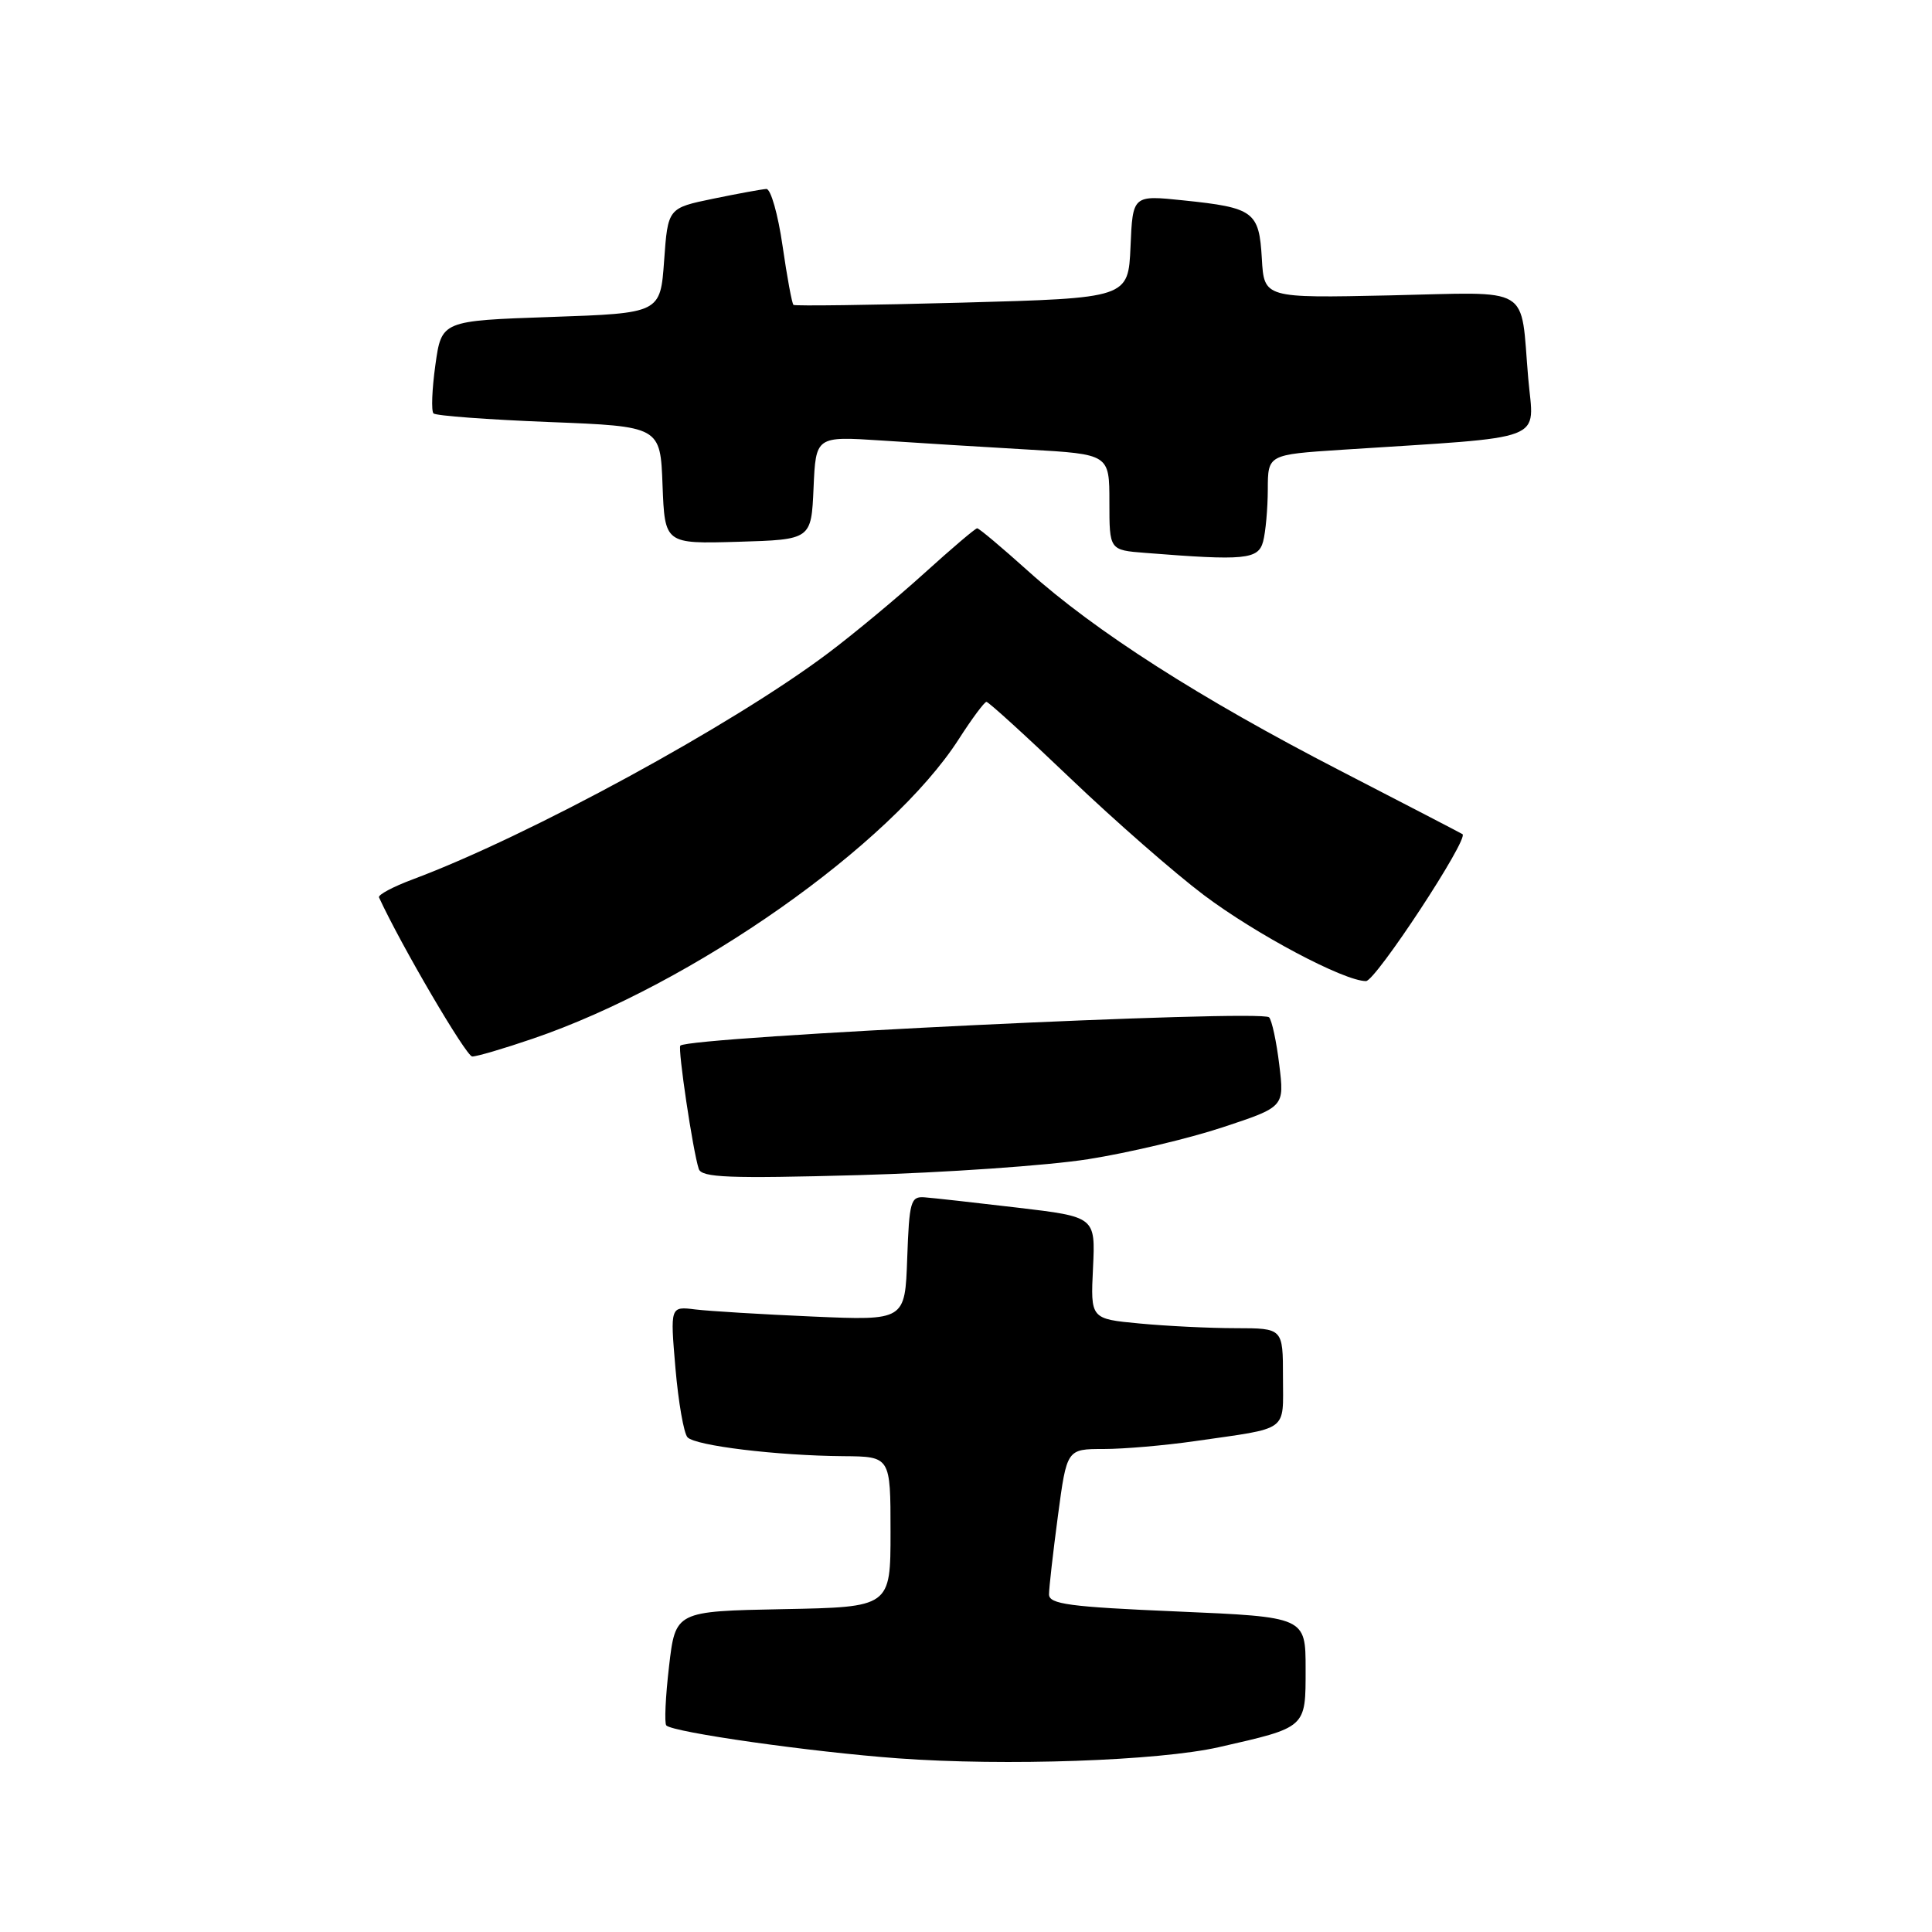 <?xml version="1.0" encoding="UTF-8" standalone="no"?>
<!DOCTYPE svg PUBLIC "-//W3C//DTD SVG 1.1//EN" "http://www.w3.org/Graphics/SVG/1.1/DTD/svg11.dtd" >
<svg xmlns="http://www.w3.org/2000/svg" xmlns:xlink="http://www.w3.org/1999/xlink" version="1.1" viewBox="0 0 256 256">
 <g >
 <path fill="currentColor"
d=" M 161.50 231.51 C 173.17 228.85 173.00 229.01 173.00 221.15 C 173.00 214.26 173.00 214.26 156.00 213.53 C 141.68 212.92 139.00 212.56 139.00 211.26 C 139.00 210.42 139.53 205.74 140.18 200.86 C 141.36 192.00 141.36 192.00 146.24 192.00 C 148.92 192.00 154.35 191.53 158.31 190.96 C 170.96 189.14 170.00 189.84 170.00 182.48 C 170.00 176.00 170.00 176.00 163.75 175.99 C 160.31 175.99 154.57 175.71 151.00 175.37 C 144.50 174.76 144.50 174.76 144.83 168.00 C 145.15 161.24 145.15 161.24 134.83 160.02 C 129.15 159.35 123.60 158.73 122.50 158.65 C 120.67 158.51 120.48 159.20 120.21 166.74 C 119.92 174.98 119.92 174.98 107.71 174.45 C 100.99 174.16 93.99 173.73 92.15 173.51 C 88.80 173.09 88.80 173.09 89.50 181.30 C 89.89 185.81 90.61 189.93 91.10 190.45 C 92.16 191.57 102.95 192.88 111.75 192.95 C 118.00 193.00 118.00 193.00 118.00 202.97 C 118.00 212.95 118.00 212.95 103.75 213.22 C 89.50 213.50 89.50 213.50 88.65 220.81 C 88.18 224.84 88.02 228.35 88.29 228.63 C 89.22 229.55 107.43 232.14 119.00 232.99 C 133.21 234.03 153.51 233.32 161.50 231.51 Z  M 144.18 153.60 C 149.50 152.76 157.53 150.86 162.02 149.37 C 170.19 146.67 170.19 146.67 169.51 141.09 C 169.14 138.01 168.53 135.19 168.16 134.80 C 167.15 133.73 91.43 137.37 90.15 138.55 C 89.78 138.89 91.81 152.54 92.59 154.89 C 92.97 156.04 96.58 156.18 113.77 155.71 C 125.17 155.39 138.86 154.44 144.18 153.60 Z  M 70.57 137.64 C 91.81 130.41 118.04 111.96 127.05 97.93 C 128.79 95.22 130.44 93.00 130.71 93.00 C 130.99 93.00 136.01 97.57 141.86 103.16 C 147.71 108.75 155.65 115.69 159.50 118.59 C 166.43 123.81 178.10 130.00 181.00 130.00 C 182.27 130.00 194.65 111.16 193.79 110.53 C 193.63 110.42 186.31 106.62 177.53 102.09 C 159.01 92.54 145.11 83.65 136.21 75.65 C 132.75 72.54 129.73 70.00 129.48 70.00 C 129.24 70.00 126.09 72.68 122.48 75.95 C 118.87 79.22 113.12 84.00 109.71 86.56 C 97.07 96.07 70.05 110.78 54.72 116.51 C 52.09 117.49 50.06 118.57 50.22 118.91 C 53.14 125.26 61.78 139.99 62.57 139.99 C 63.17 140.00 66.77 138.94 70.57 137.64 Z  M 167.37 71.75 C 167.70 70.51 167.98 67.42 167.99 64.87 C 168.00 60.24 168.00 60.24 177.75 59.60 C 205.59 57.79 203.23 58.70 202.50 50.14 C 201.42 37.60 203.29 38.72 184.15 39.14 C 167.50 39.50 167.50 39.50 167.20 34.26 C 166.84 28.03 166.16 27.52 156.80 26.55 C 150.09 25.85 150.09 25.85 149.80 32.68 C 149.50 39.50 149.50 39.50 127.50 40.10 C 115.40 40.43 105.34 40.56 105.14 40.40 C 104.94 40.24 104.29 36.71 103.69 32.56 C 103.09 28.40 102.13 25.02 101.55 25.04 C 100.97 25.07 97.80 25.65 94.50 26.33 C 88.50 27.57 88.50 27.57 88.00 34.54 C 87.50 41.50 87.50 41.50 73.00 42.00 C 58.51 42.50 58.51 42.50 57.69 48.36 C 57.24 51.58 57.13 54.46 57.44 54.78 C 57.75 55.09 64.64 55.60 72.75 55.92 C 87.50 56.50 87.50 56.50 87.79 64.29 C 88.09 72.07 88.09 72.07 97.79 71.79 C 107.50 71.50 107.50 71.50 107.80 64.65 C 108.10 57.80 108.10 57.80 116.80 58.37 C 121.58 58.69 130.34 59.23 136.25 59.57 C 147.00 60.19 147.00 60.19 147.00 66.54 C 147.00 72.89 147.00 72.89 151.75 73.26 C 164.97 74.31 166.73 74.14 167.37 71.75 Z "/>
</g>
</svg>